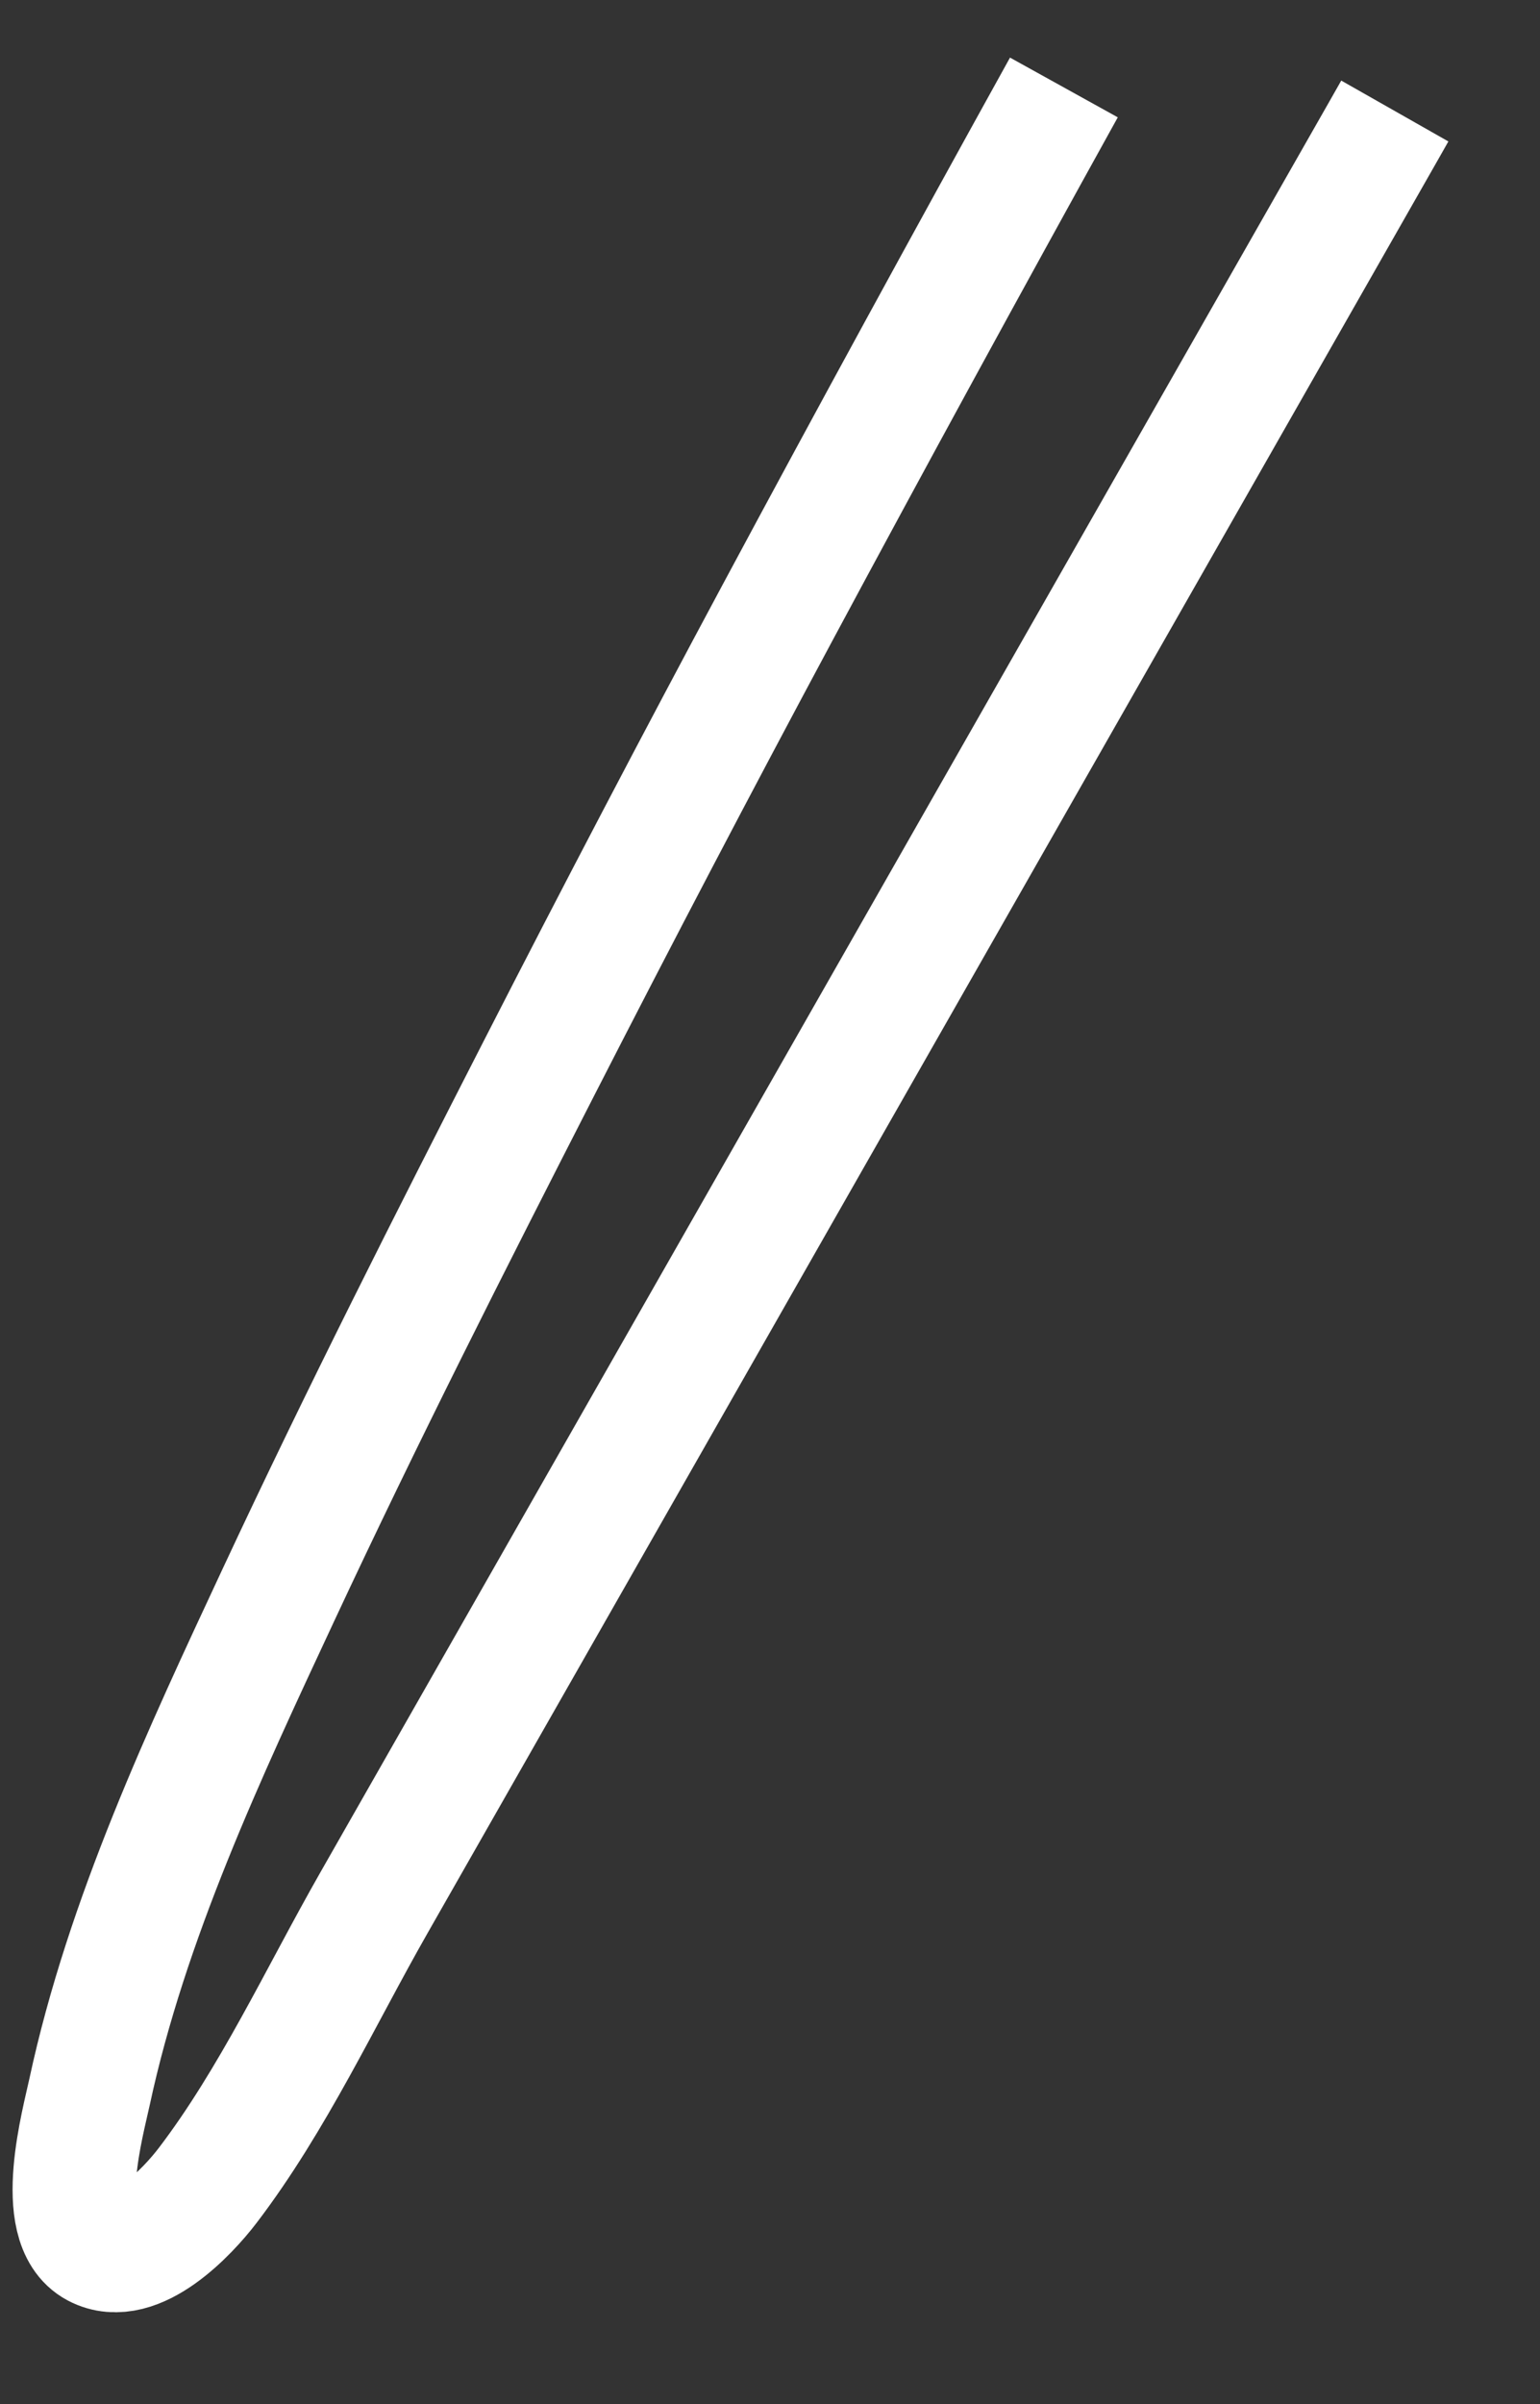 ﻿<?xml version="1.0" encoding="utf-8"?>
<svg version="1.1" xmlns:xlink="http://www.w3.org/1999/xlink" width="25px" height="39px" xmlns="http://www.w3.org/2000/svg">
  <rect width="100%" height="100%" fill="#333333" stroke="none"/>
  <g transform="matrix(1 0 0 1 -357 -11254 )">
    <path d="M 16.271 0.419  C 14.703 3.25  13.153 6.087  11.623 8.938  C 10.311 11.383  9.024 13.84  7.76 16.31  C 6.311 19.141  4.874 21.975  3.528 24.857  C 2.32 27.444  1.057 30.135  0.454 32.936  C 0.349 33.425  -0.111 35.078  0.568 35.437  C 1.205 35.775  2.045 34.882  2.37 34.456  C 3.43 33.067  4.207 31.383  5.067 29.875  C 7.023 26.444  8.979 23.014  10.935 19.583  C 13.121 15.75  15.306 11.917  17.492 8.083  C 18.812 5.767  20.133 3.45  21.454 1.134  C 21.517 1.023  21.58 0.912  21.643 0.801  " stroke-width="2" stroke="#ffffff" fill="none" transform="matrix(1 0 0 1 358 11255 )" />
  </g>
</svg>